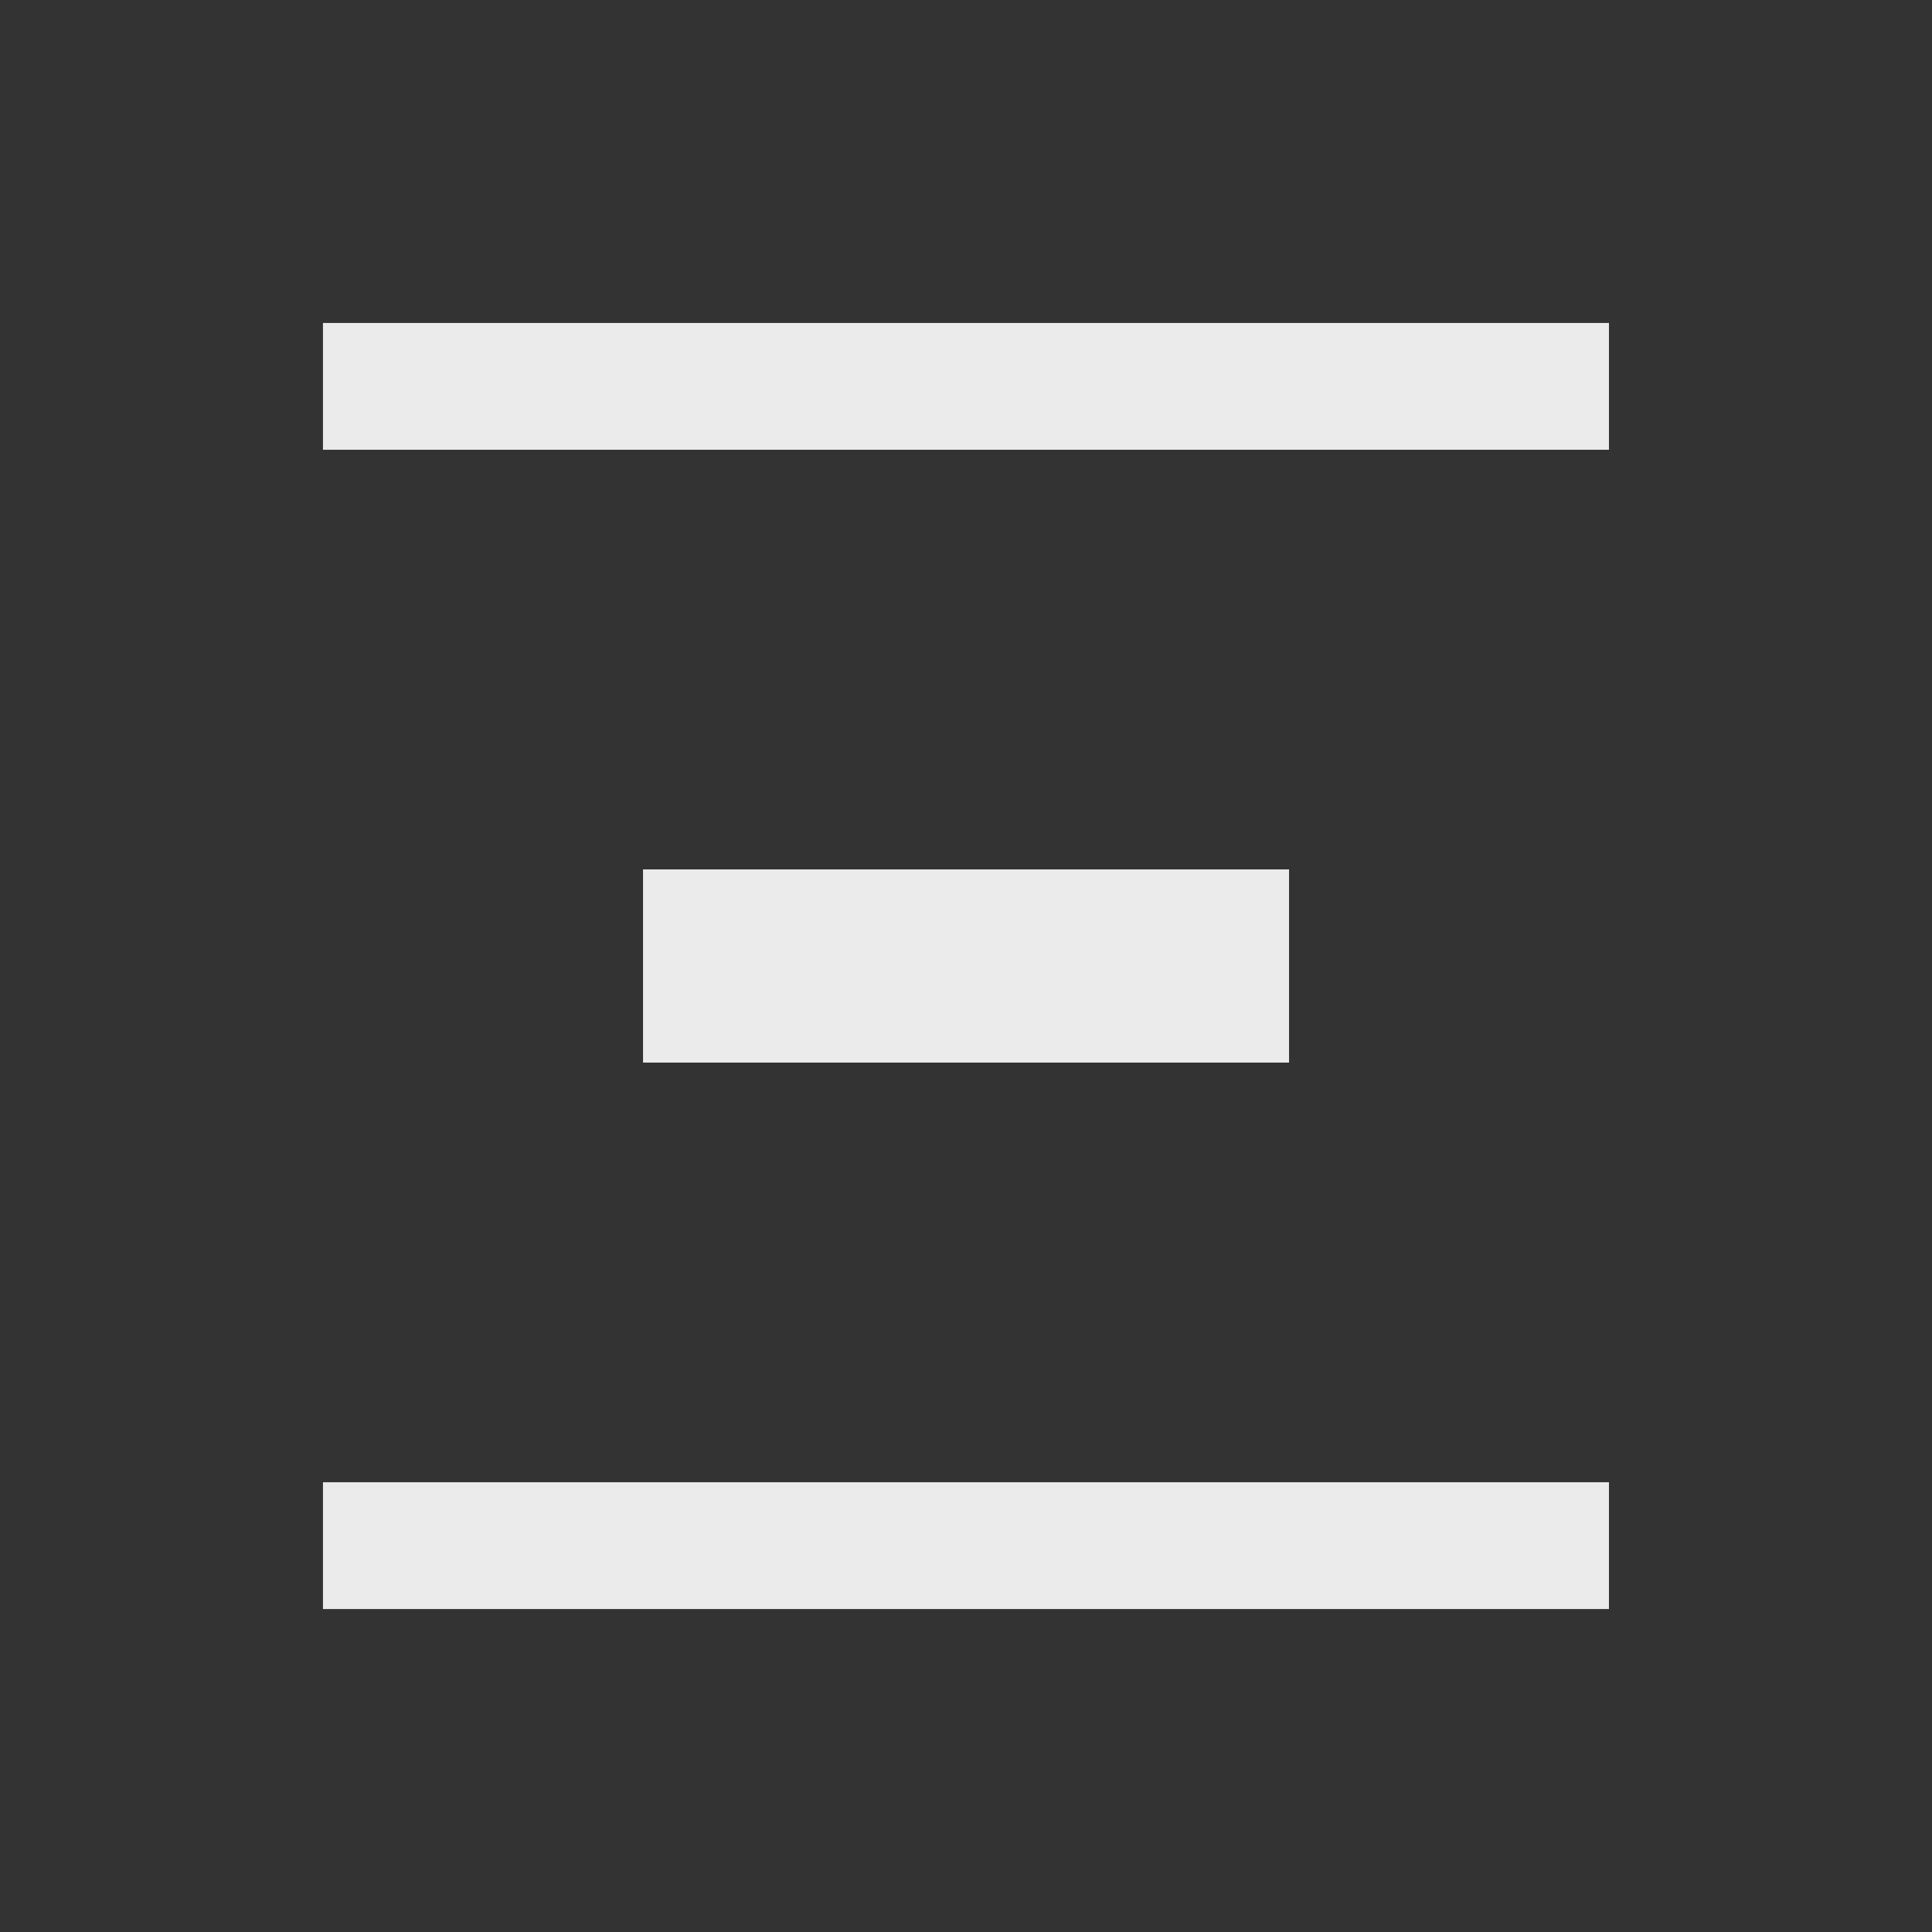 <!-- Generated by IcoMoon.io -->
<svg version="1.1" xmlns="http://www.w3.org/2000/svg" width="24" height="24" viewBox="0 0 24 24">
<rect x="0" y="0" width="24" height="24" fill="#333333" stroke="none"/>
<title>vertical_distribute</title>
<path fill="#ebebeb" d="M19.987 4.012v1.575h-15.975v-1.575h15.975zM7.988 10.8v2.4h8.025v-2.4h-8.025zM4.012 18.413v1.575h15.975v-1.575h-15.975z"></path>
</svg>
